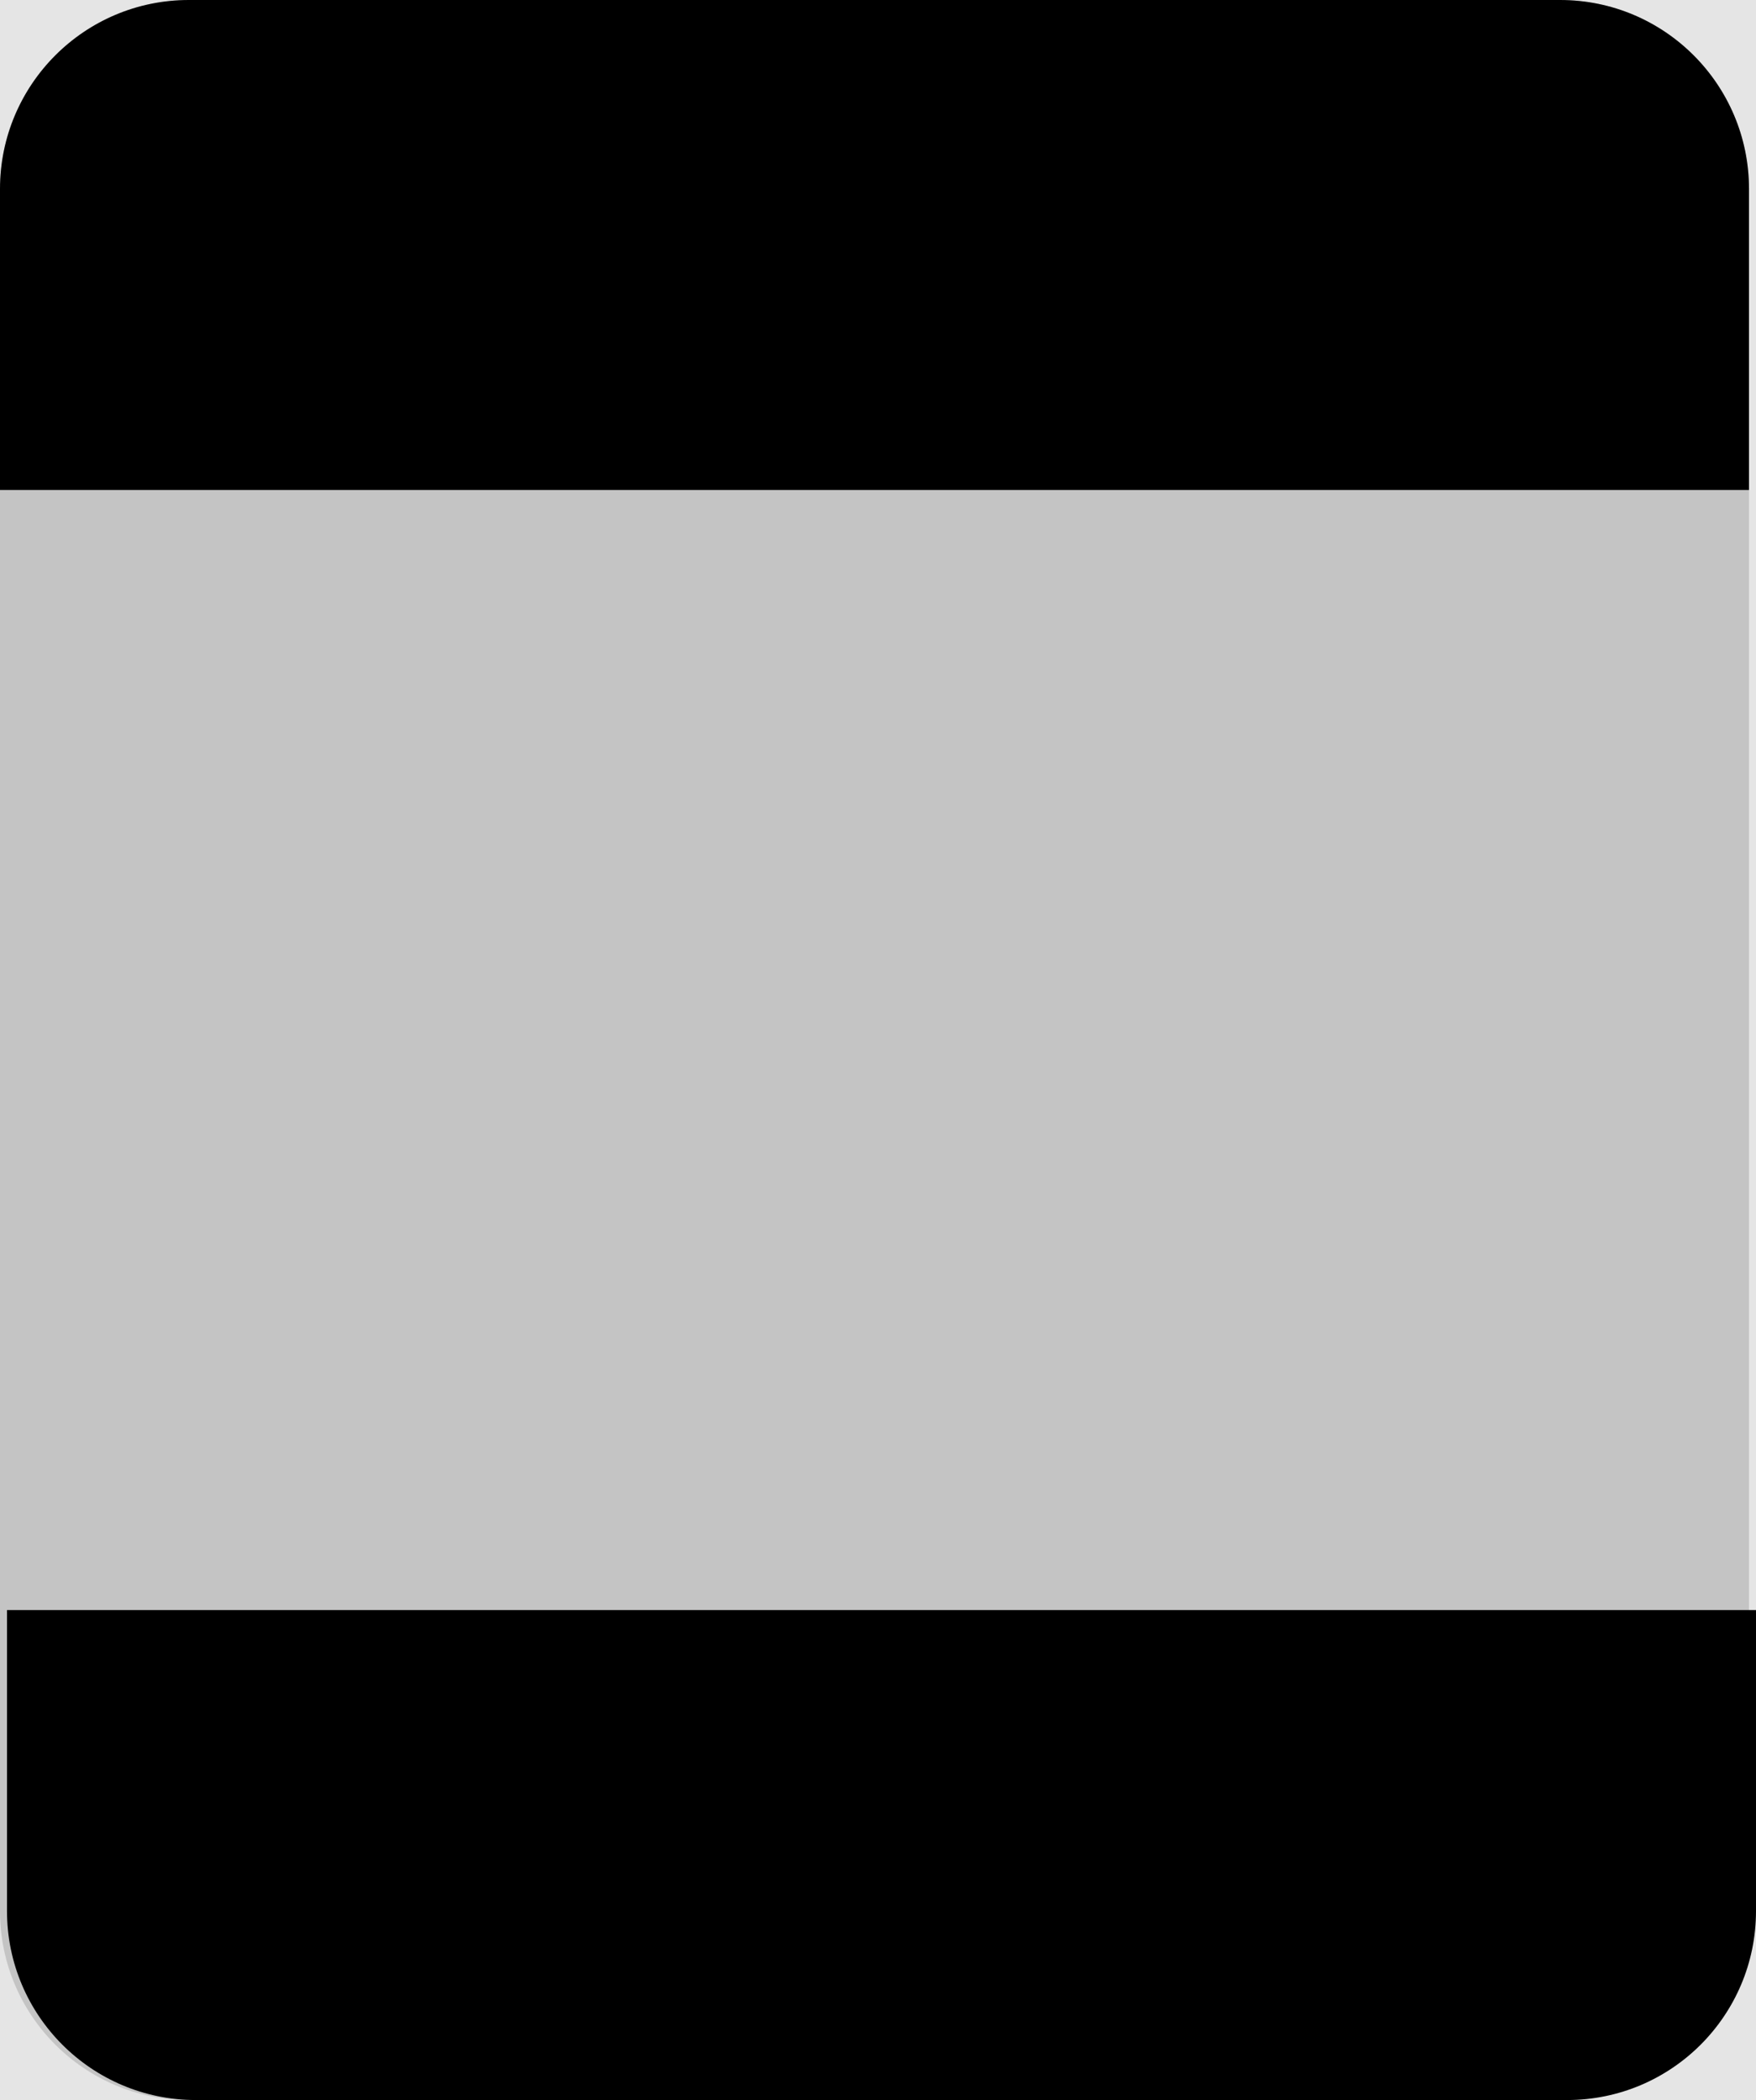 <svg width="251" height="300" viewBox="0 0 251 300" fill="none" xmlns="http://www.w3.org/2000/svg">
<rect width="251" height="300" fill="#E5E5E5"/>
<path d="M0 27C0 12.088 12.088 0 27 0H223C237.912 0 250 12.088 250 27V273C250 287.912 237.912 300 223 300H27C12.088 300 0 287.912 0 273V27Z" fill="#C4C4C4"/>
<path d="M0 27C0 12.088 12.088 0 27 0H223C237.912 0 250 12.088 250 27V70H0V27Z" fill="black"/>
<path d="M1 230H251V273C251 287.912 238.912 300 224 300H28C13.088 300 1 287.912 1 273V230Z" fill="black"/>
</svg>
